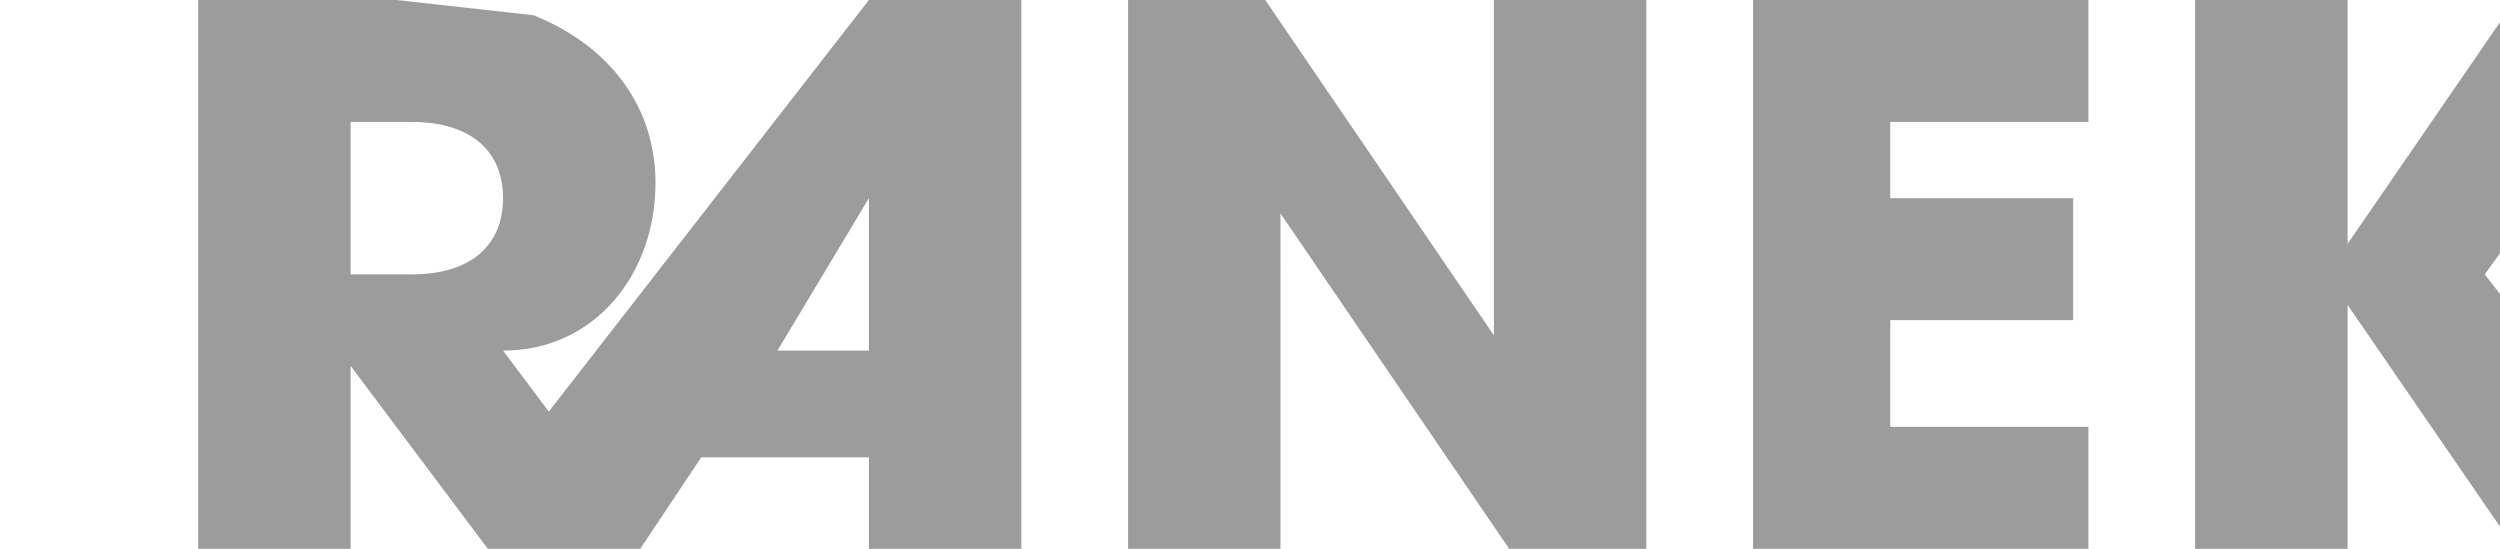 <svg width="164" height="36" fill="none" xmlns="http://www.w3.org/2000/svg"><g clip-path="url(#a)"><path d="M67 36V0H57L36 27l-3-4c6 0 10-5 10-11 0-5-3-9-8-11l-9-1H13v36h10V24l9 12h10l4-6h11v6h10ZM23 18V8h4c4 0 6 2 6 5s-2 5-6 5h-4Zm34 5h-6l6-10v10Zm51 13V0H98v22L83 0h-9v36h10V14l15 22h9Zm29 0v-8h-13v-7h12v-8h-12V8h13V0h-22v36h22Zm40 0-14-18 13-18h-11l-11 16V0h-10v36h10V20l11 16h12Z" fill="#9C9C9C"/></g><defs><clipPath id="a"><path fill="#fff" d="M0 0h164v36H0z"/></clipPath></defs></svg>